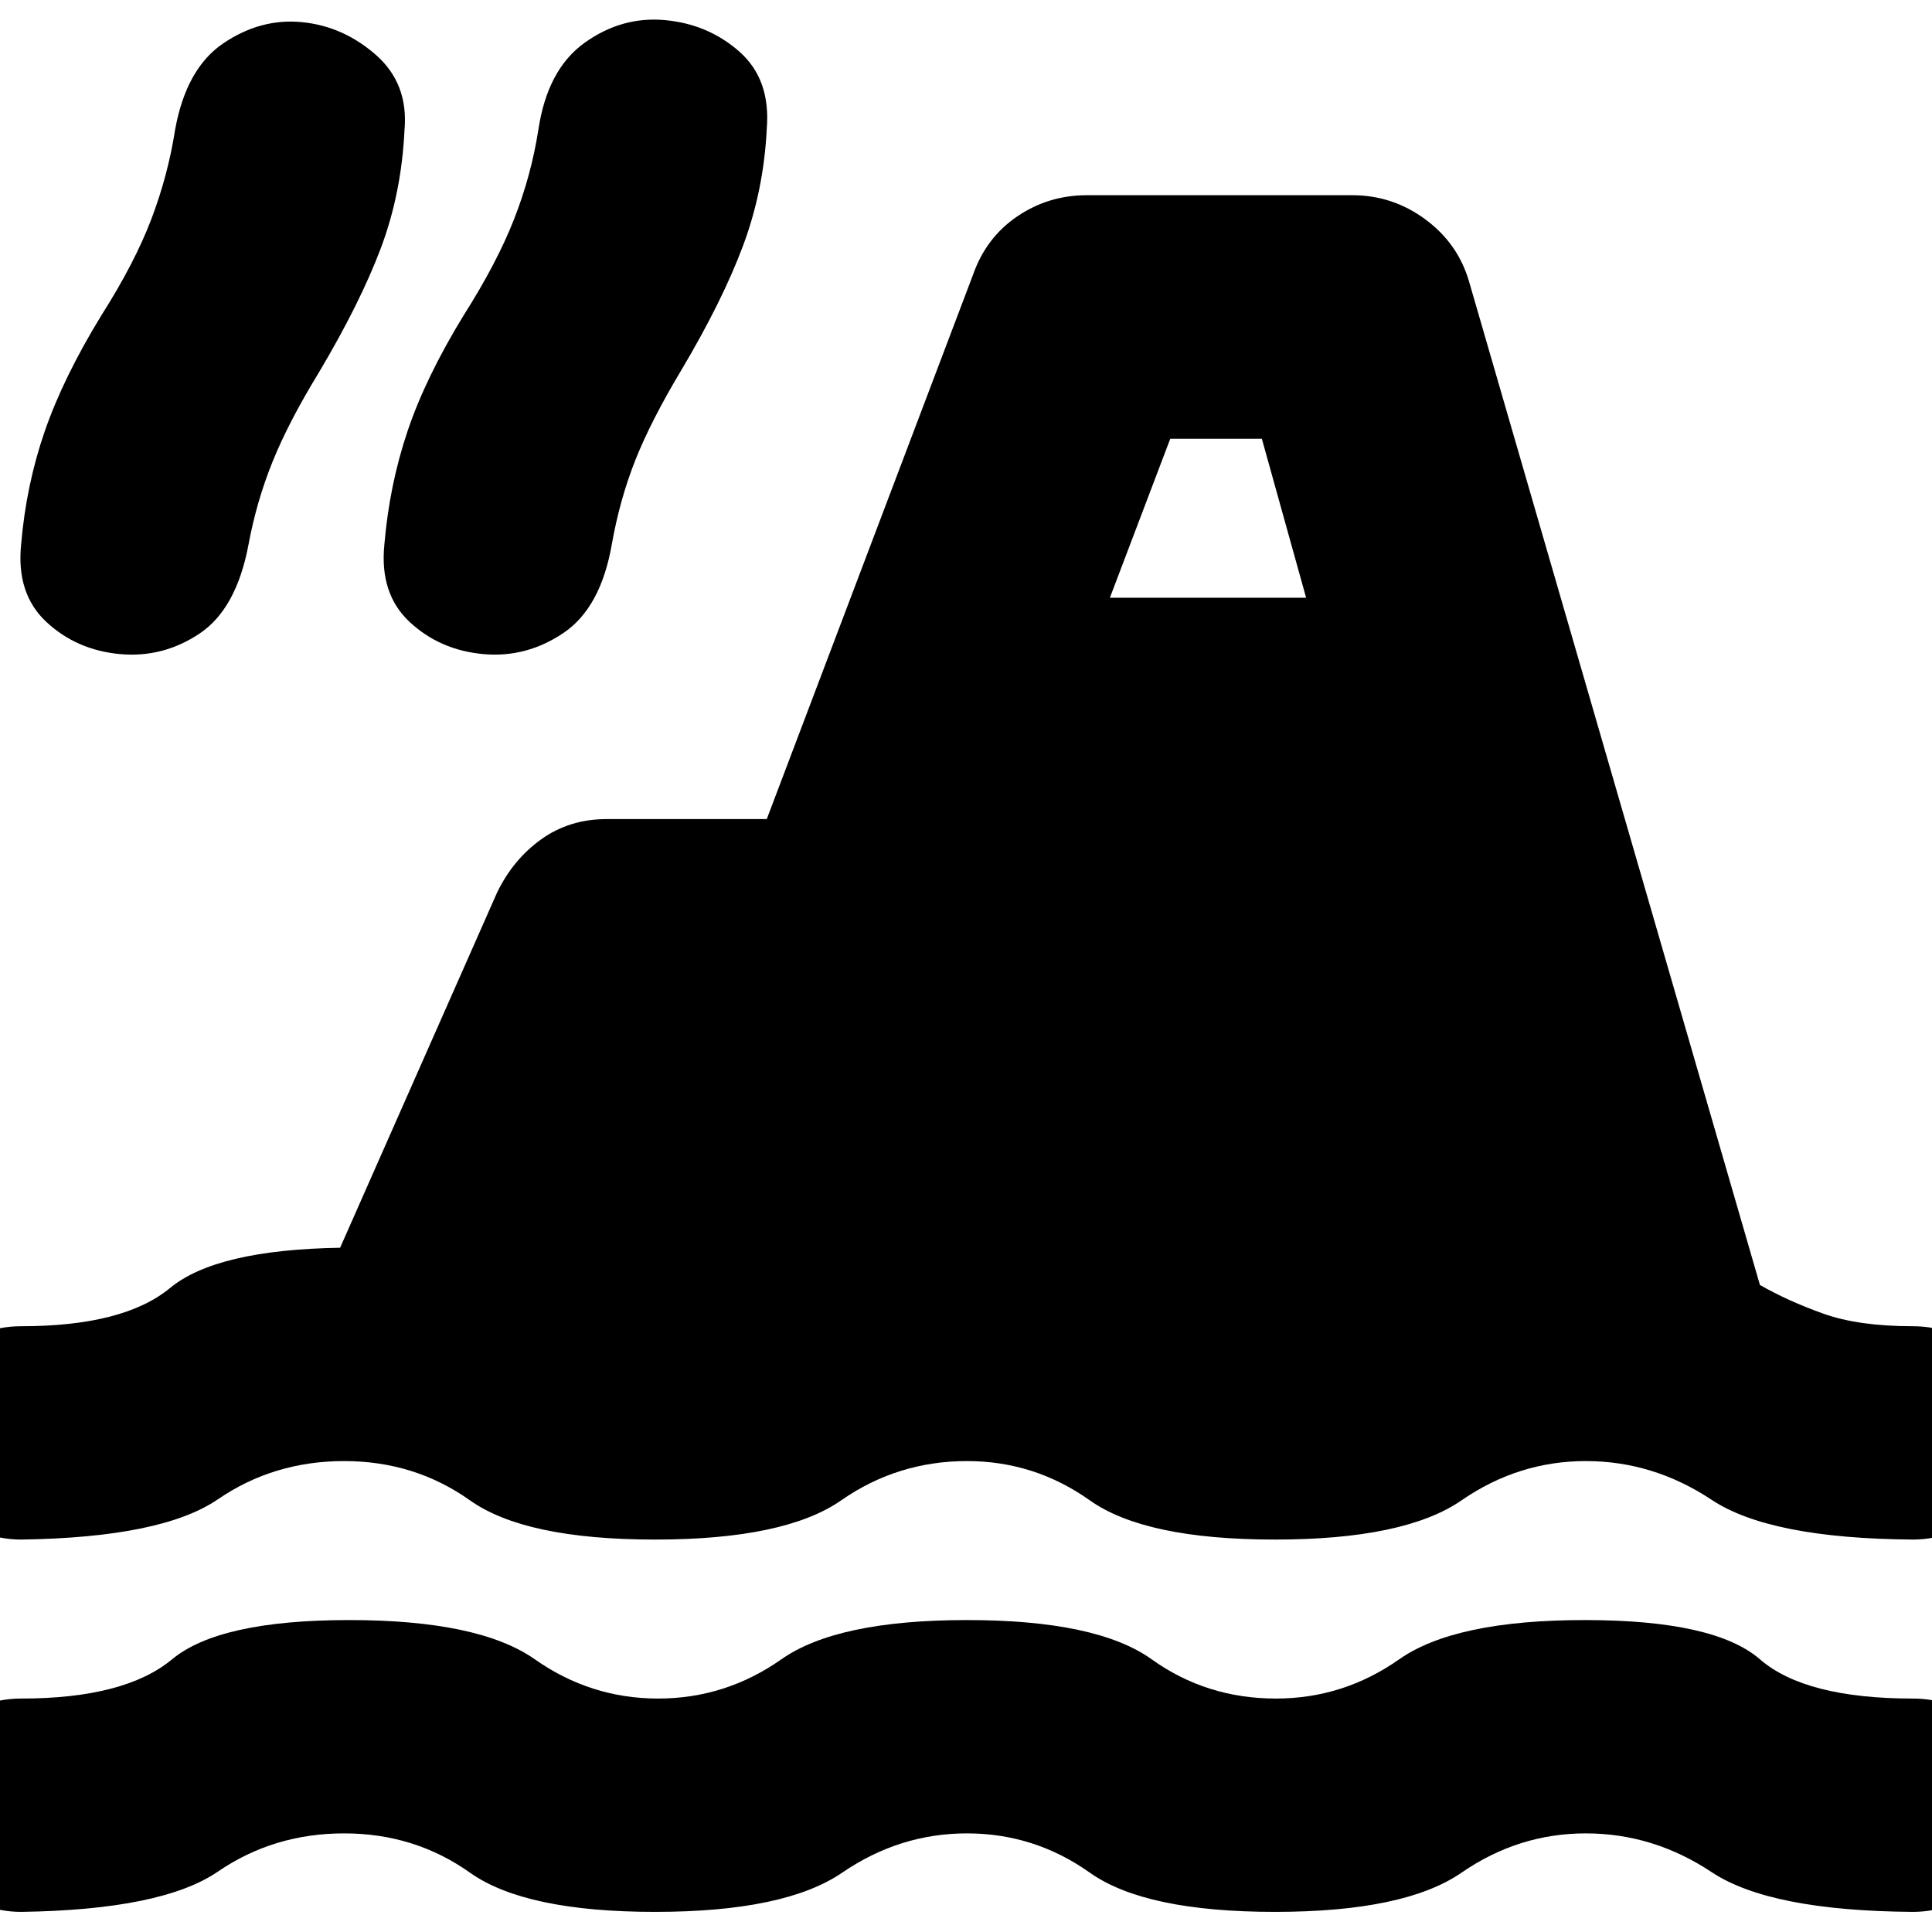 <svg xmlns="http://www.w3.org/2000/svg" height="24" viewBox="0 -960 960 960" width="24"><path d="M10.5-10Q-11-10-27-26t-16-37.5q0-21.5 16-37T10.5-116q51.5 0 75-19.5t88-19.5q64.5 0 92.25 19.5T327-116q33.5 0 61.25-19.5T480.5-155q64.5 0 91.75 19.5T634-116q33.5 0 61.25-19.5T787.5-155q64.5 0 87 19.5t76 19.5q21.5 0 37.5 15.5t16 37q0 21.5-16 37.5t-37.5 16q-71-.5-100-19.75T788-49q-33.5 0-61.75 19.5T633.5-10q-64.5 0-92-19.5t-61-19.5q-33.5 0-62 19.5t-93 19.5q-64.5 0-92-19.5T171-49q-35 0-62.75 19T10.5-10Zm0-185Q-11-195-27-211t-16-37.5q0-21.5 16-37T10.5-301q51 0 74-19t84.5-20l78-176.5q8-16.5 22-26.5t32.5-10H381l102.5-270.5q6.5-18.5 22-29T540-863h132q20 0 36.25 12T730-820l144.5 498.5q14 8 31.5 14.25t44.5 6.25q21.5 0 37.5 15.5t16 37q0 21.5-16 37.5t-37.5 16q-71-.5-100-19.75T788-234q-33.5 0-61.75 19.5T633.5-195q-64.5 0-92-19.5t-61-19.5q-34.5 0-62.5 19.5T325.5-195q-64.5 0-92-19.5T171-234q-35 0-62.75 19T10.5-195Zm49-440Q38-637 23-651t-12.5-38.5Q13-719 22.25-745.75T50.5-803.5q16.5-26 24.75-47.75T87-895.5q5.5-30.5 24-43t39-10.5q20.5 2 36.75 16.25T201-895.5q-1.5 31.5-11.75 58.75T158.5-775q-15 24.5-23 44.25t-12 41.25q-6 32-24.25 44.25T59.5-635Zm180.5 0q-21.5-2-36.5-16T191-689.5q2.5-29.5 11.5-56.25t28-57.75q16.5-26 25-47.75t12-44.25q4.5-30 23-43.25t40-11.25q21.5 2 37 15.75T381-896q-1.5 30.5-11.75 58t-30.75 62q-15 25-22.75 44.5t-11.75 42q-5.5 31.5-24 44T240-635Zm311.5-28H649l-22-79h-45.5l-30 79Z"/></svg>
